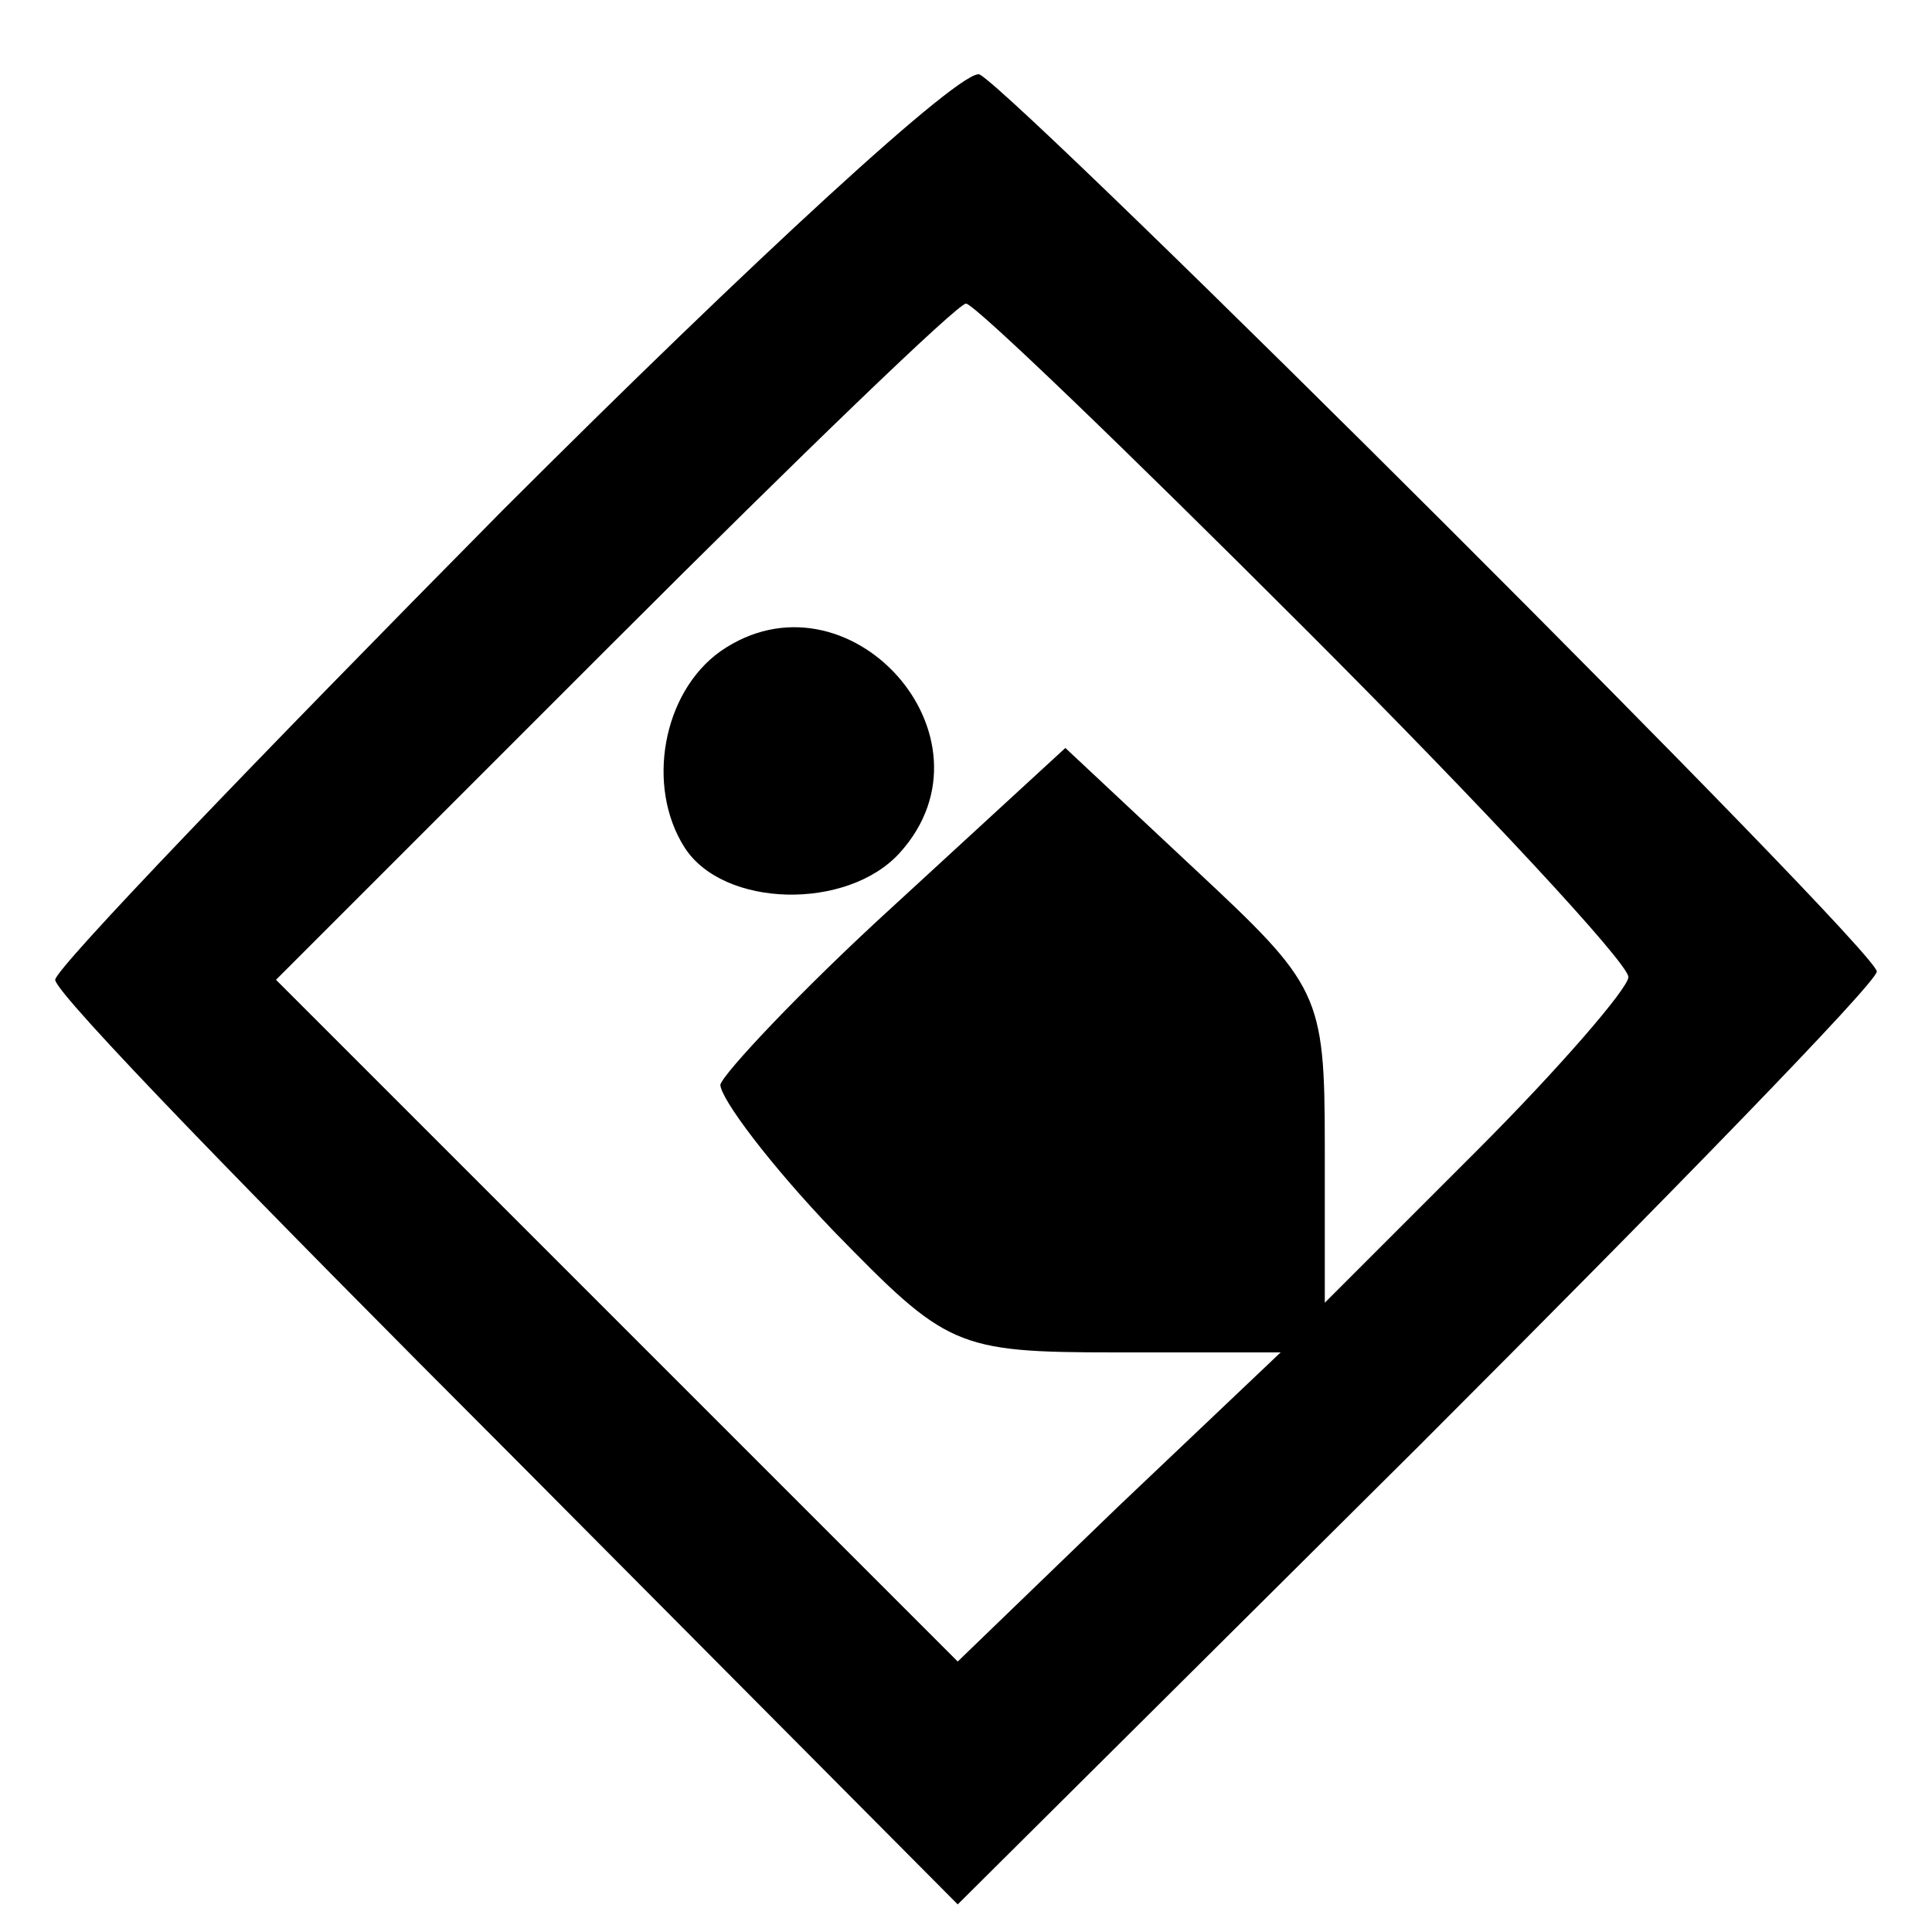 <?xml version="1.0" standalone="no"?>
<!DOCTYPE svg PUBLIC "-//W3C//DTD SVG 20010904//EN"
 "http://www.w3.org/TR/2001/REC-SVG-20010904/DTD/svg10.dtd">
<svg version="1.0" xmlns="http://www.w3.org/2000/svg"
 width="70pt" height="70pt" viewBox="0 0 70 70"
 preserveAspectRatio="xMidYMid meet">
<g transform="translate(0,70) scale(0.1,-0.1)"
fill="#000000" stroke="none">
<path d="M182 515 c-89 -90 -162 -166 -162 -170 0 -5 74 -81 164 -171 l163
-164 167 166 c91 91 166 168 166 172 0 8 -308 315 -325 325 -6 3 -83 -68 -173
-158z m291 -43 c64 -64 117 -121 117 -126 0 -4 -25 -33 -55 -63 l-55 -55 0 57
c0 55 -2 58 -47 100 l-47 44 -62 -57 c-34 -31 -62 -61 -63 -65 0 -5 18 -29 41
-53 41 -42 44 -44 102 -44 l60 0 -59 -56 -58 -56 -124 124 -123 123 122 122
c68 68 125 123 128 123 3 0 58 -53 123 -118z"/>
<path d="M261 464 c-21 -15 -27 -49 -13 -71 14 -22 59 -23 78 -2 38 42 -19
105 -65 73z"/>
</g>
</svg>
